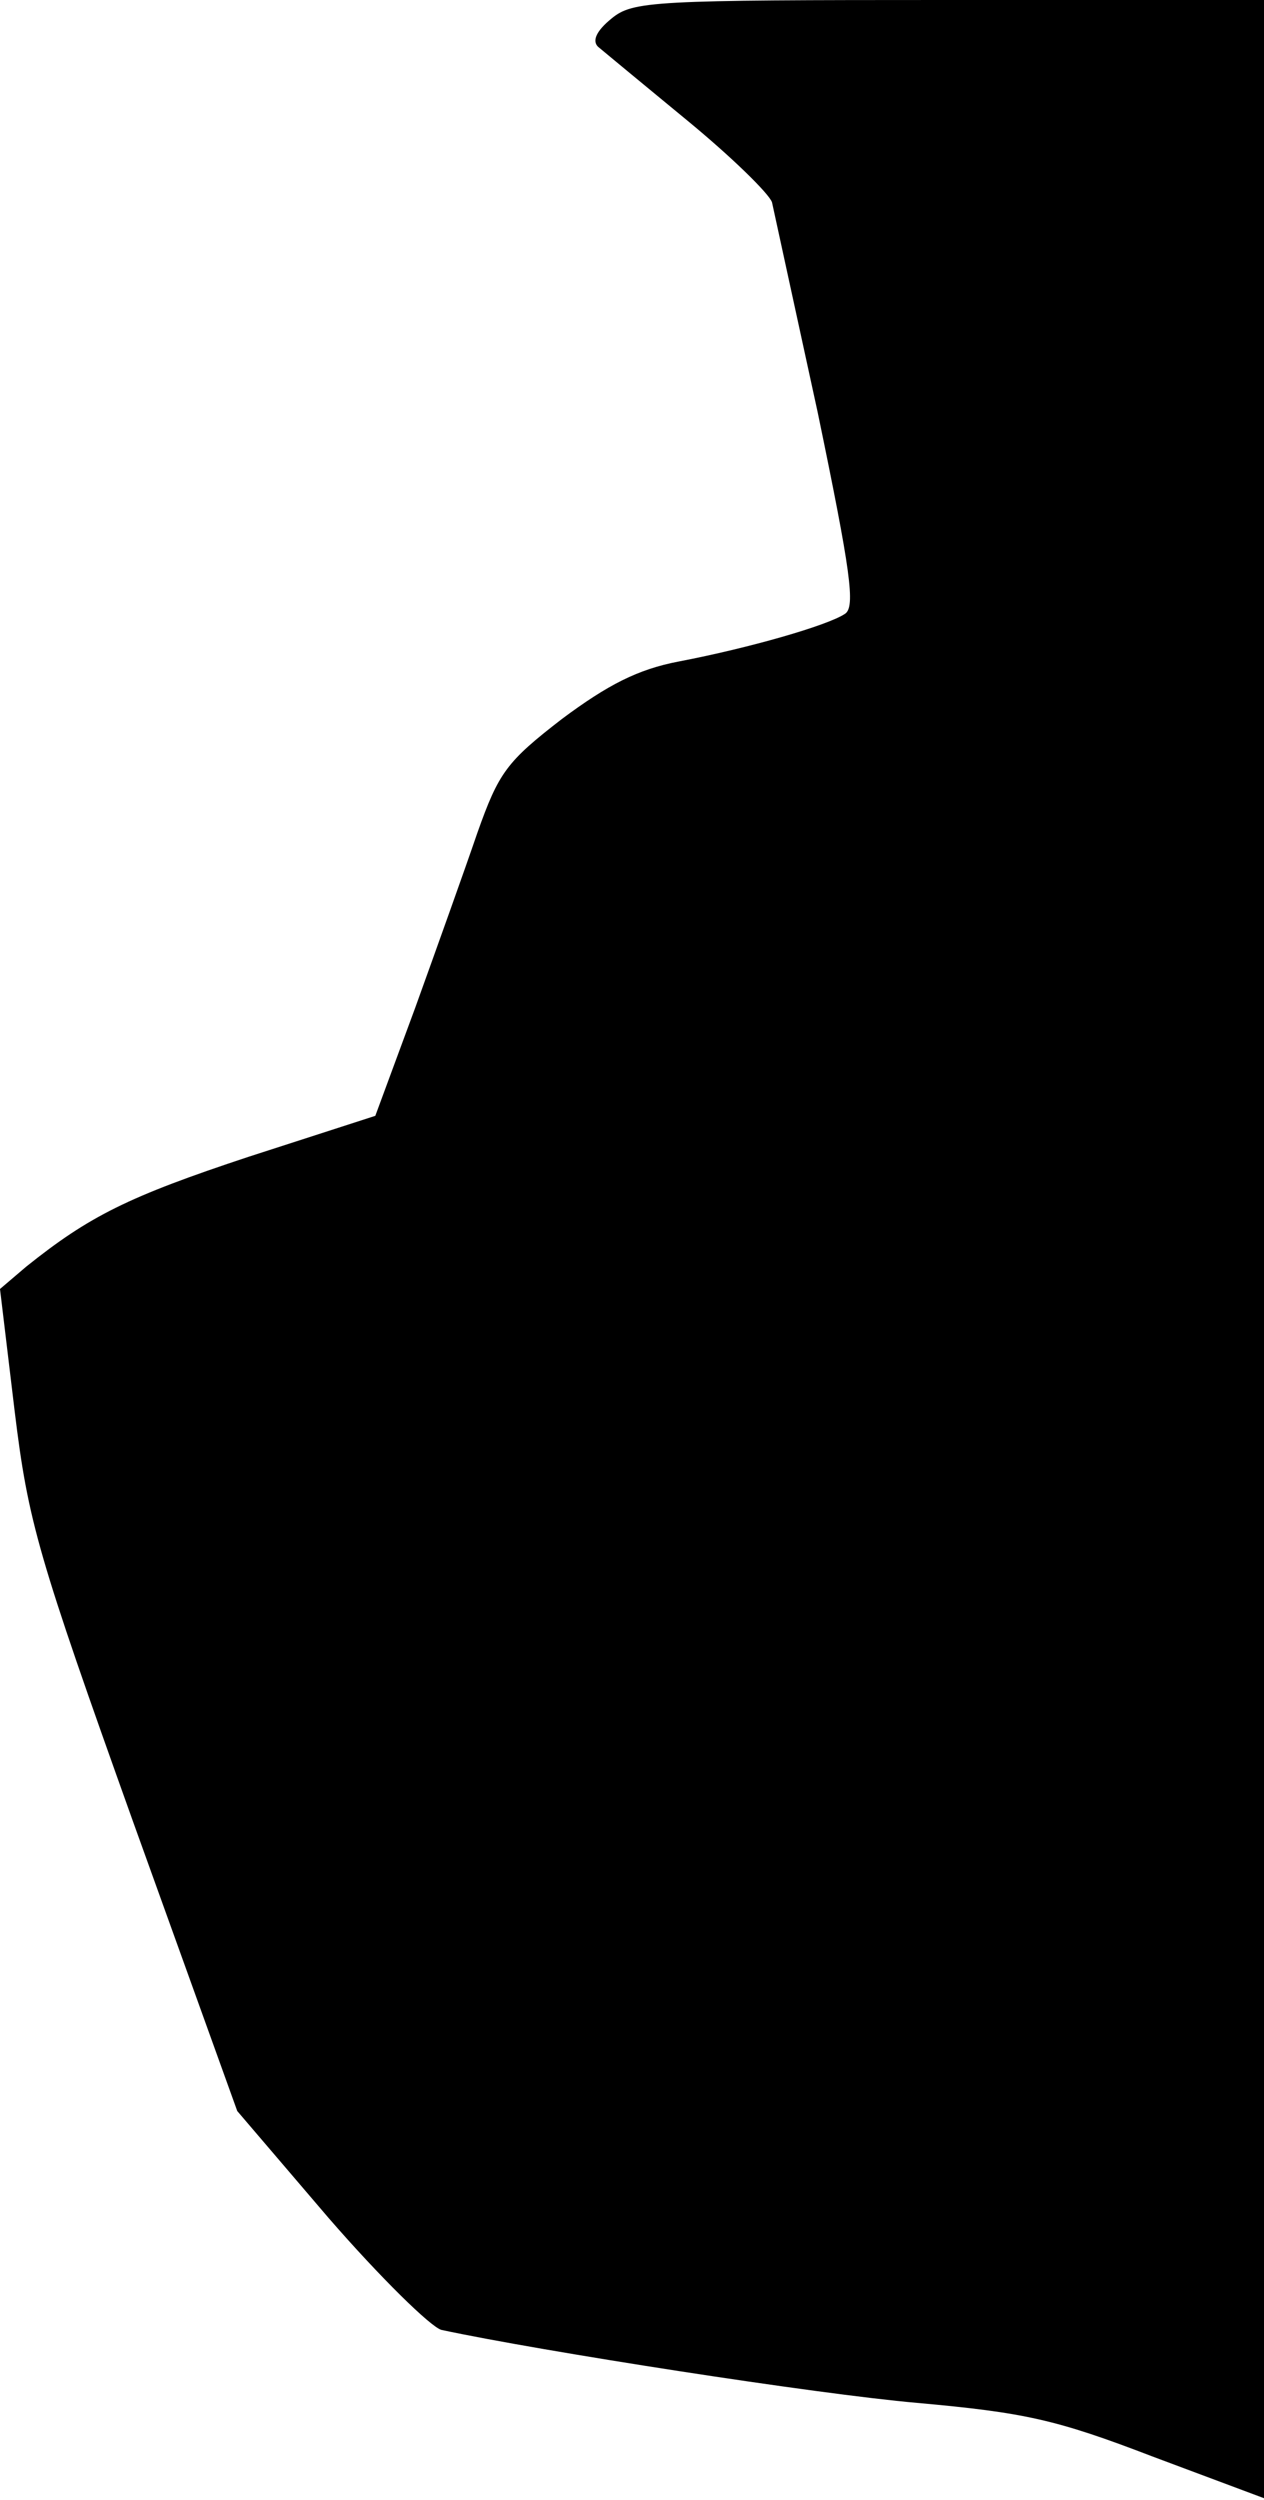 <?xml version="1.0" standalone="no"?>
<!DOCTYPE svg PUBLIC "-//W3C//DTD SVG 20010904//EN"
 "http://www.w3.org/TR/2001/REC-SVG-20010904/DTD/svg10.dtd">
<svg version="1.0" xmlns="http://www.w3.org/2000/svg"
 width="130pt" height="257pt" viewBox="0 0 130 257"
 preserveAspectRatio="xMidYMid meet">
<g transform="translate(0,257) scale(0.1,-0.1)"
fill="#000000" stroke="none">
<path fill="#000000" stroke="none" d="M629 2551 c-16 -13 -20 -23 -14 -29 6
-5 47 -39 92 -76 45 -37 84 -75 87 -84 2 -9 23 -106 47 -216 34 -164 39 -200
28 -207 -18 -12 -98 -35 -171 -49 -42 -8 -73 -24 -120 -59 -57 -44 -65 -55
-87 -117 -13 -38 -42 -119 -64 -180 l-41 -111 -130 -42 c-124 -41 -164 -61
-229 -113 l-27 -23 15 -125 c14 -115 24 -149 122 -423 l107 -297 94 -110 c53
-61 105 -112 116 -115 103 -22 386 -66 489 -75 111 -10 143 -17 242 -55 l115
-43 0 1284 0 1284 -324 0 c-305 0 -325 -1 -347 -19z"/>
</g>
</svg>
